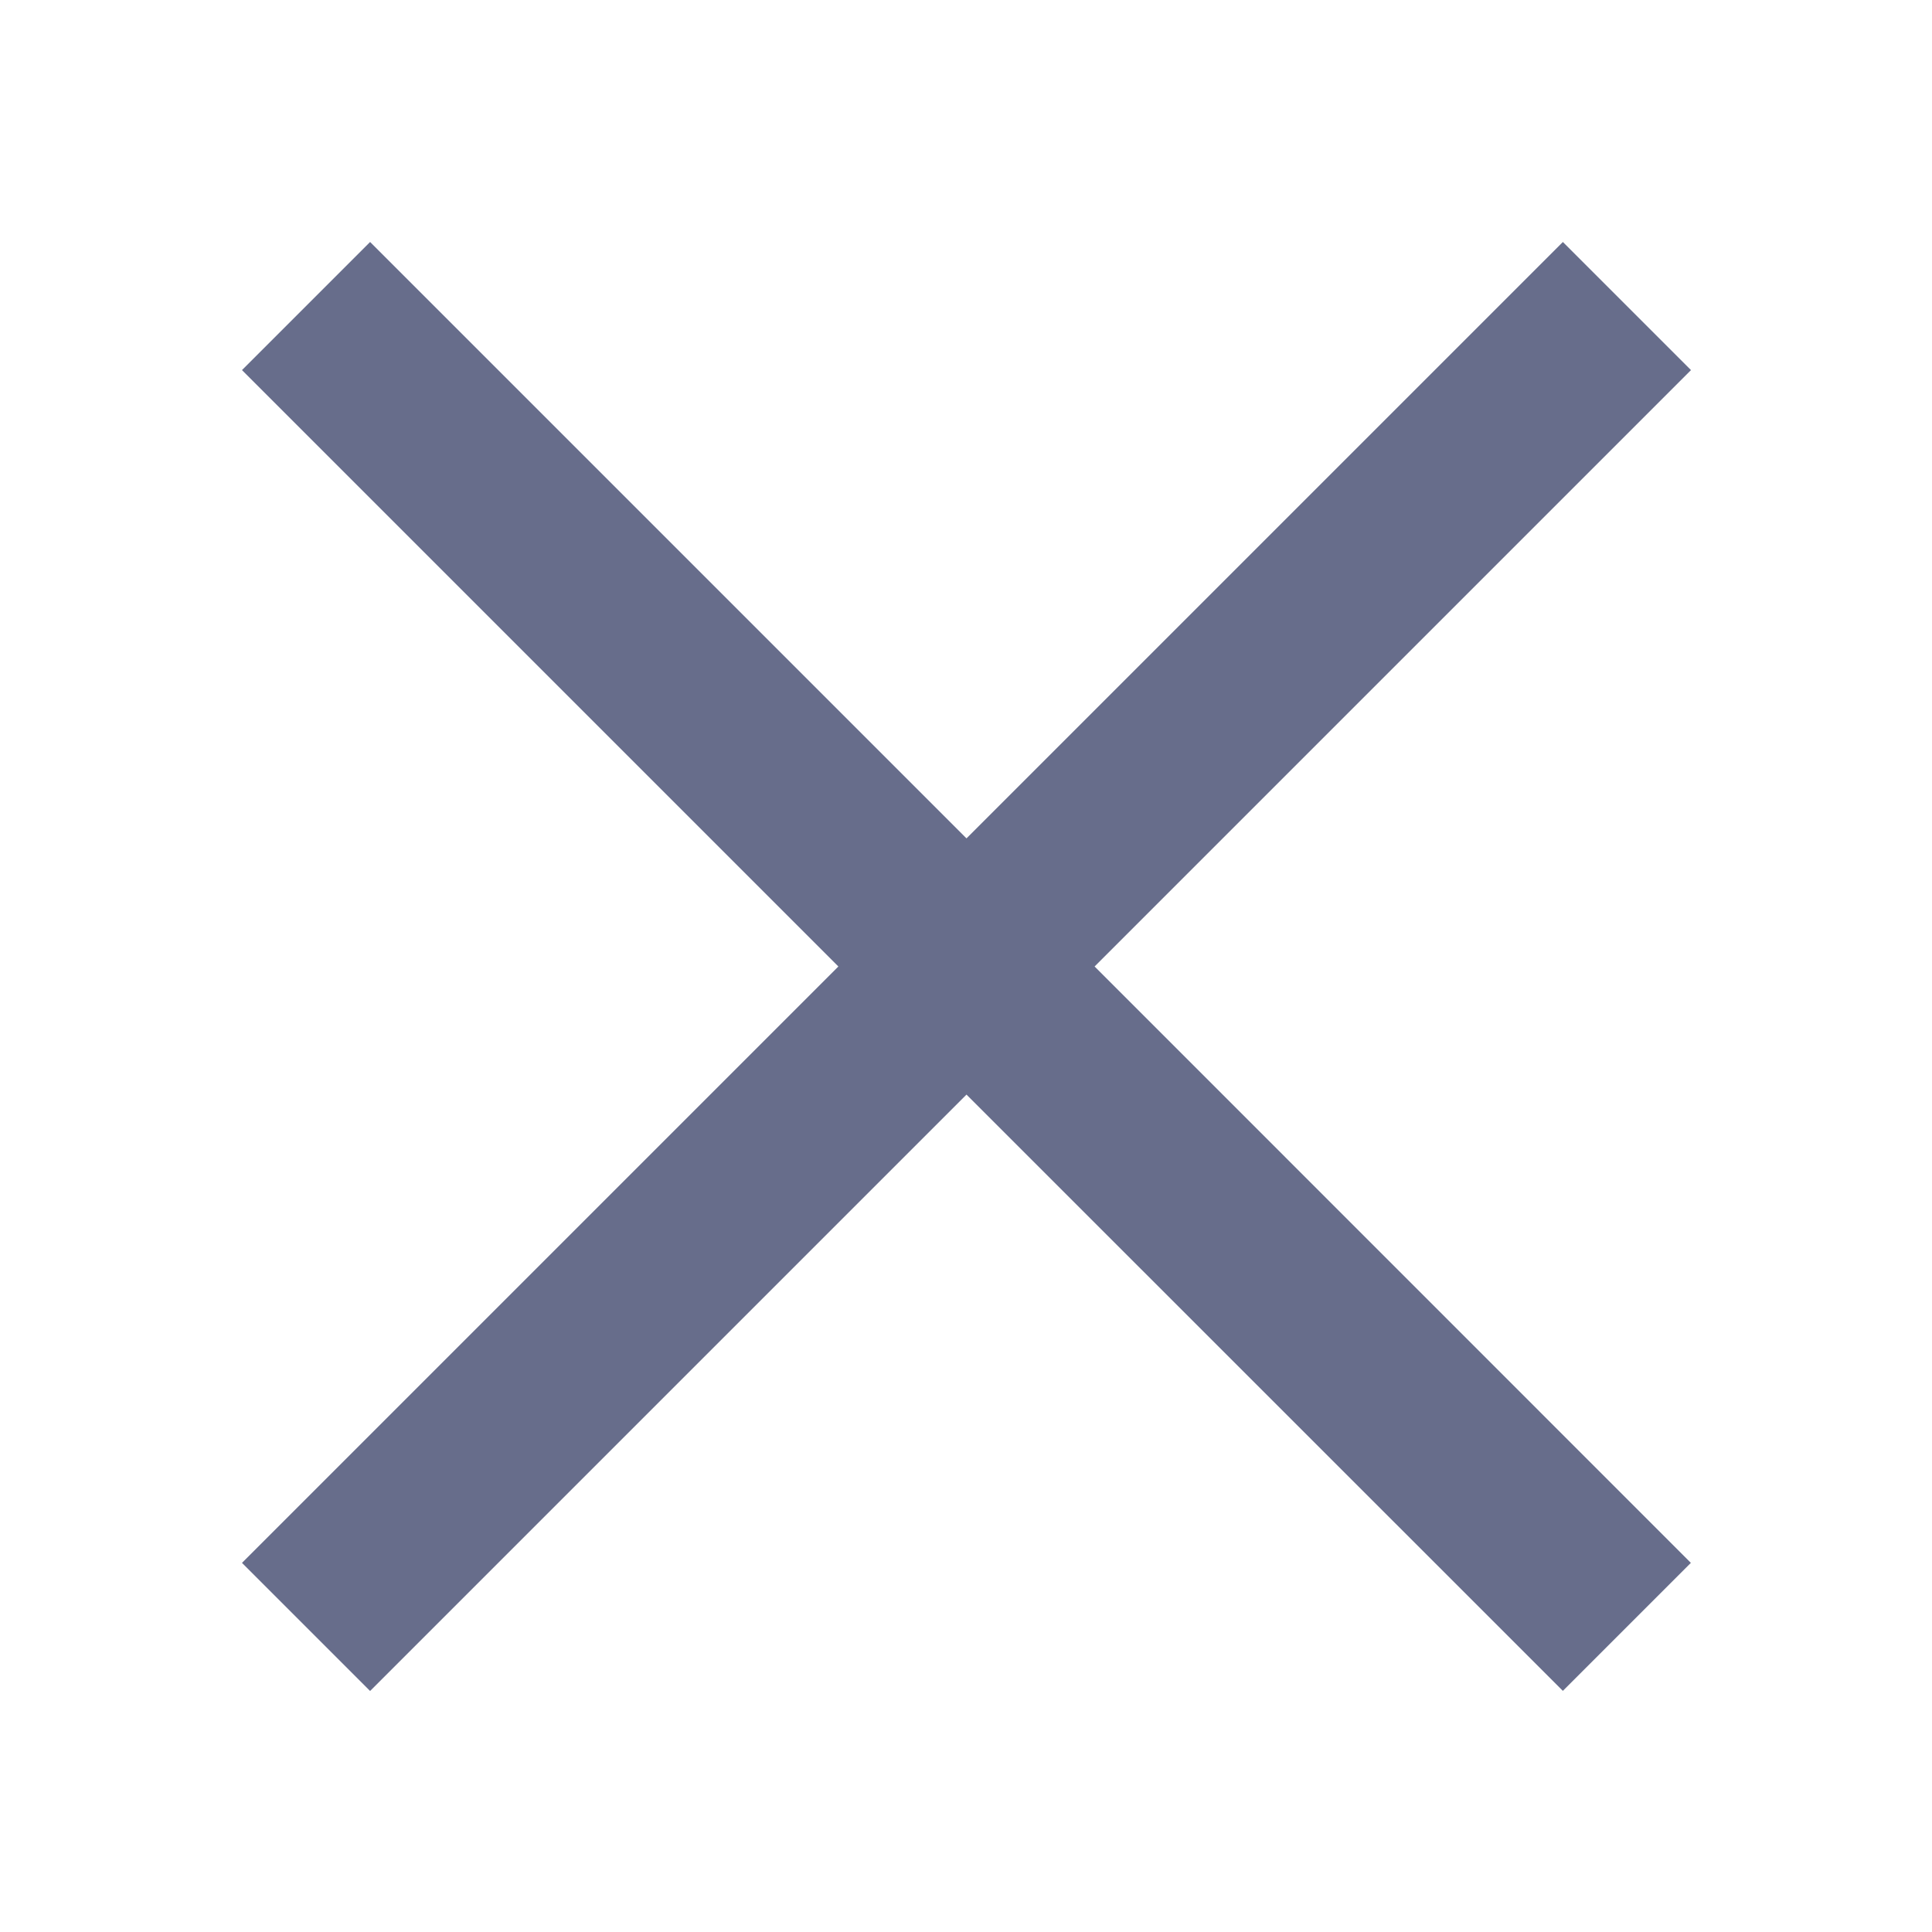<svg width="16" height="16" viewBox="0 0 16 16" fill="none" xmlns="http://www.w3.org/2000/svg">
<path fill-rule="evenodd" clip-rule="evenodd" d="M8.004 9.065L12.943 14.003L14.003 12.943L9.065 8.004L14.004 3.065L12.943 2.004L8.004 6.943L3.065 2.004L2.004 3.065L6.943 8.004L2.004 12.943L3.065 14.004L8.004 9.065Z" fill="#272F5A" fill-opacity="0.7"/>
</svg>
